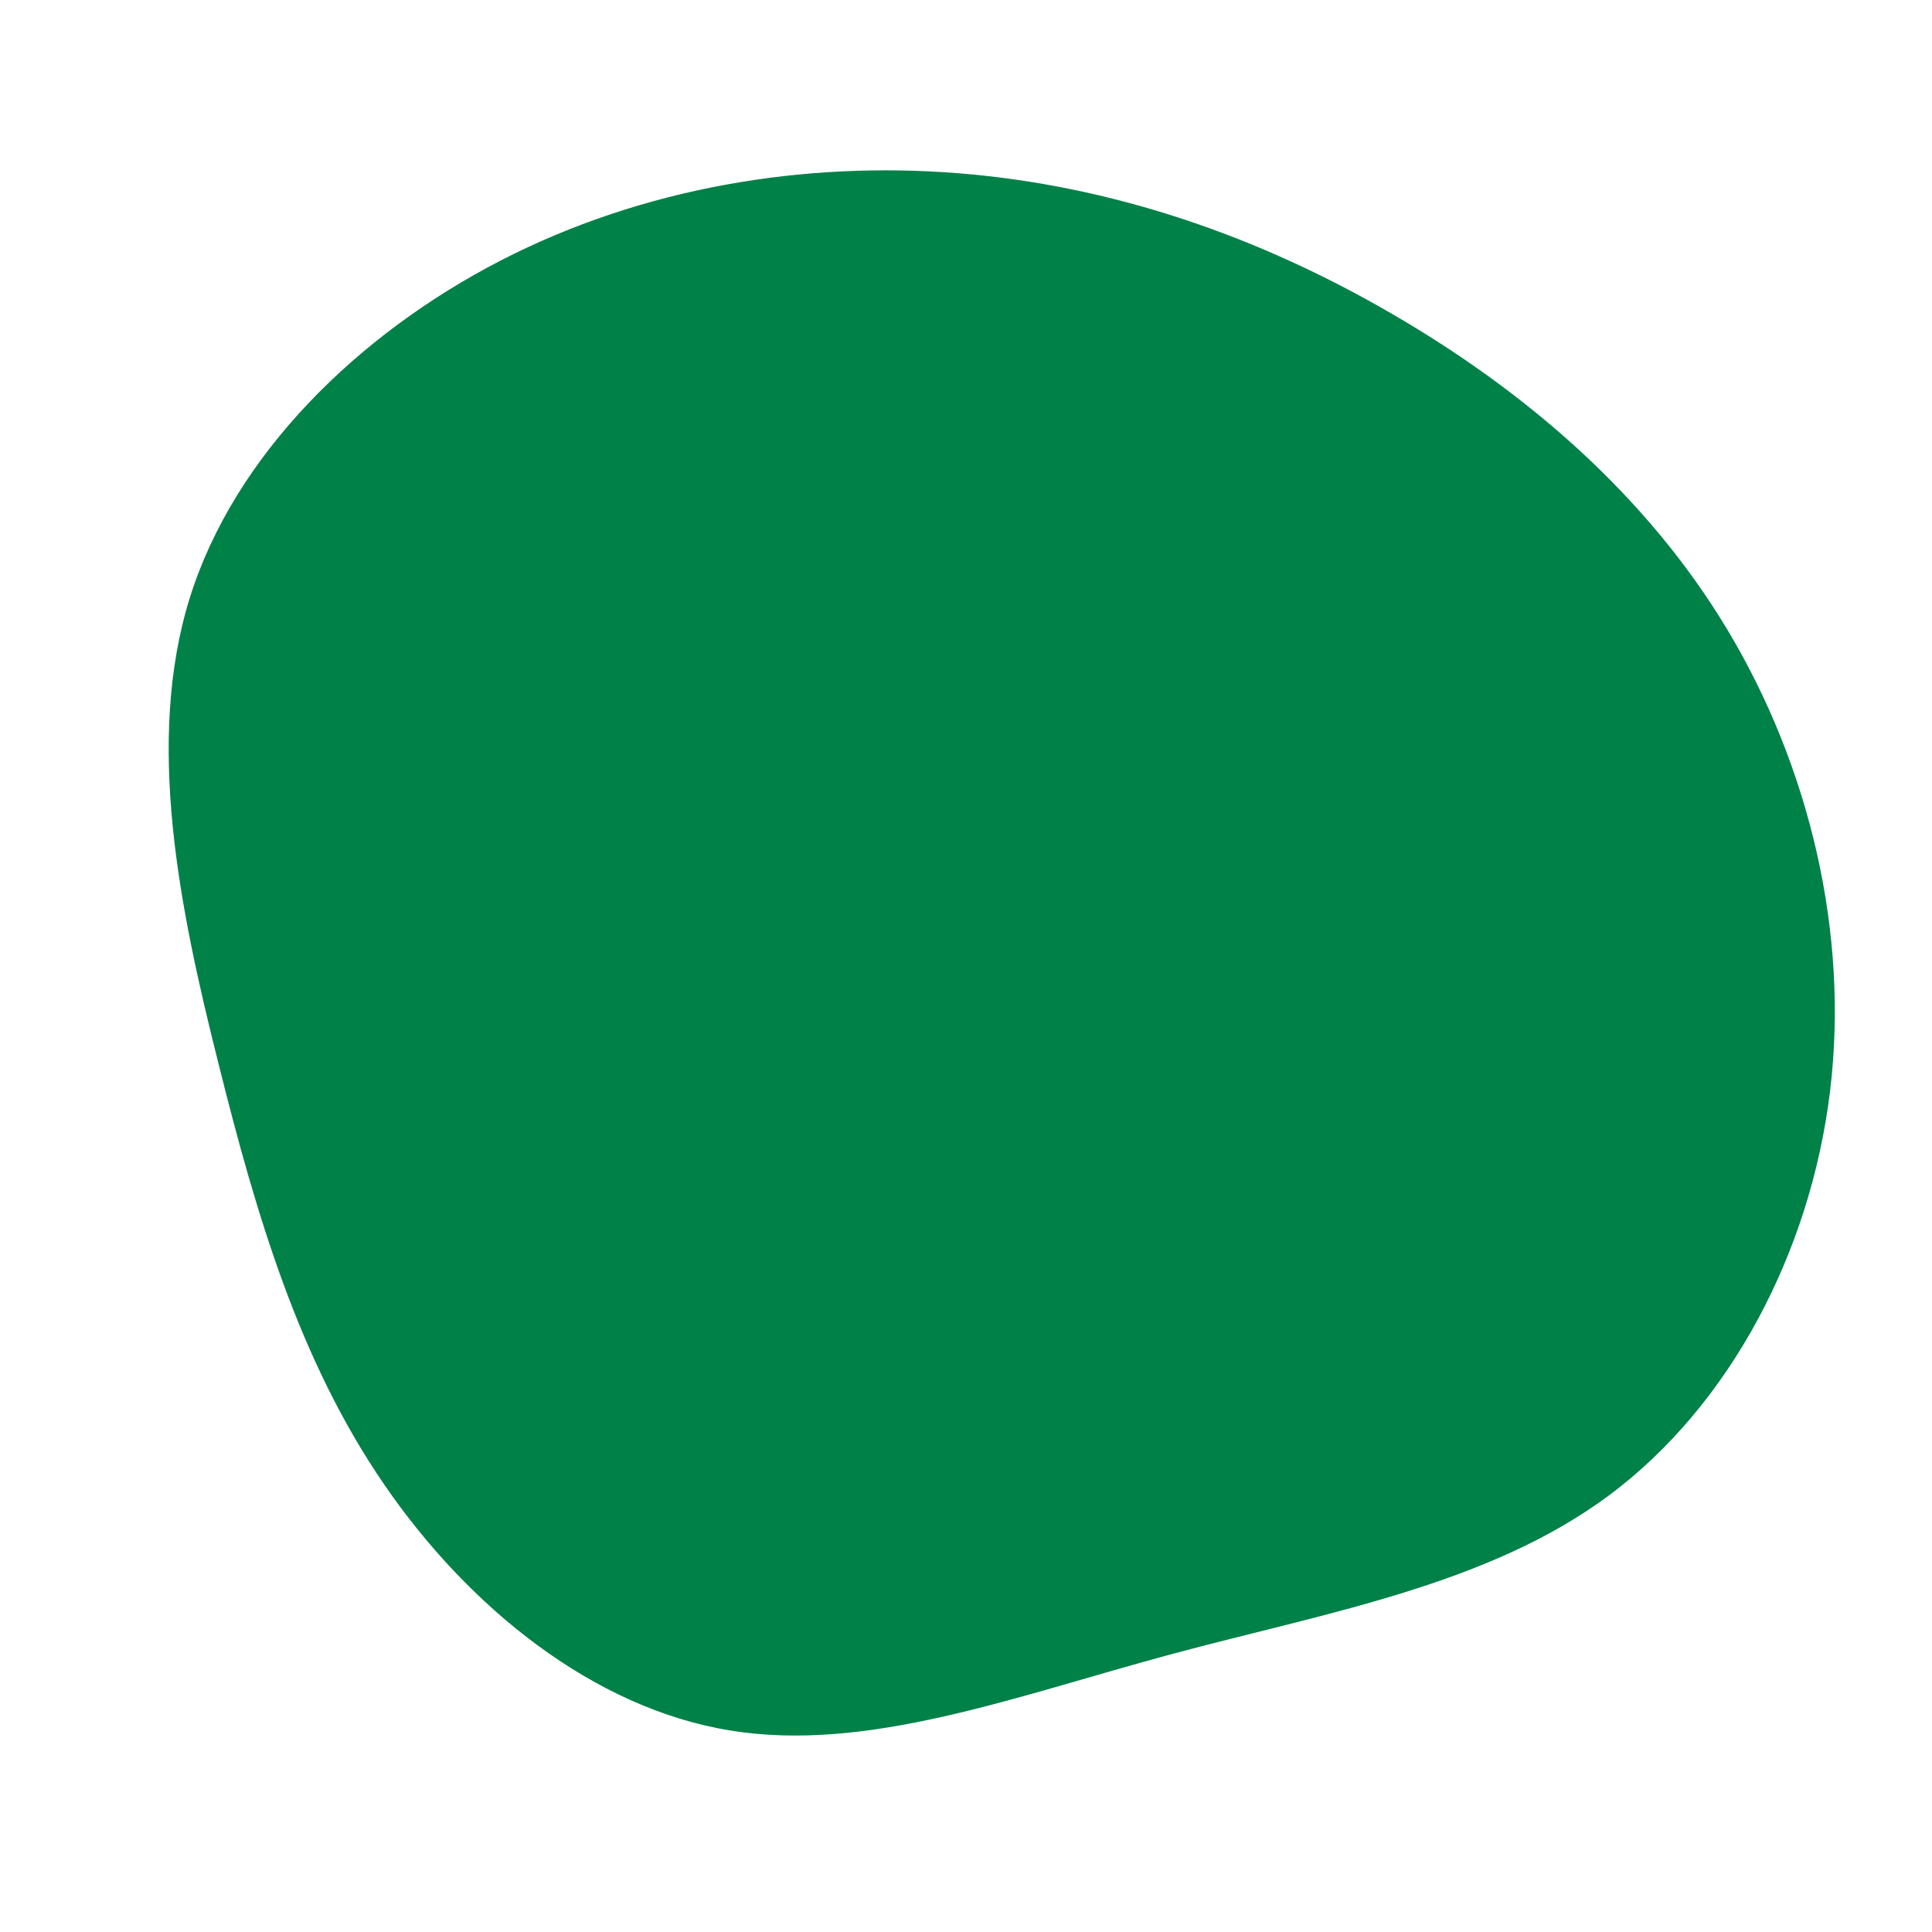 <?xml version="1.0" standalone="no"?>
<svg
  width="600"
  height="600"
  viewBox="0 0 600 600"
  xmlns="http://www.w3.org/2000/svg"
>
  <g transform="translate(300,300)">
    <path d="M132,-202.7C173.5,-178.7,211.4,-146.3,236.6,-104.2C261.8,-62.1,274.4,-10.4,268.3,39.2C262.2,88.9,237.3,136.4,199.7,164.4C162,192.4,111.7,200.8,63.5,213.8C15.3,226.8,-30.8,244.4,-73.3,237.4C-115.8,230.5,-154.6,199.1,-180.7,161C-206.8,123,-220.2,78.3,-232.2,30.1C-244.3,-18,-254.9,-69.7,-241.1,-114.2C-227.2,-158.8,-188.7,-196.3,-144.5,-219.1C-100.2,-241.9,-50.1,-250,-2.4,-246.2C45.2,-242.4,90.5,-226.8,132,-202.7Z" fill="#008148" />
  </g>
</svg>
  